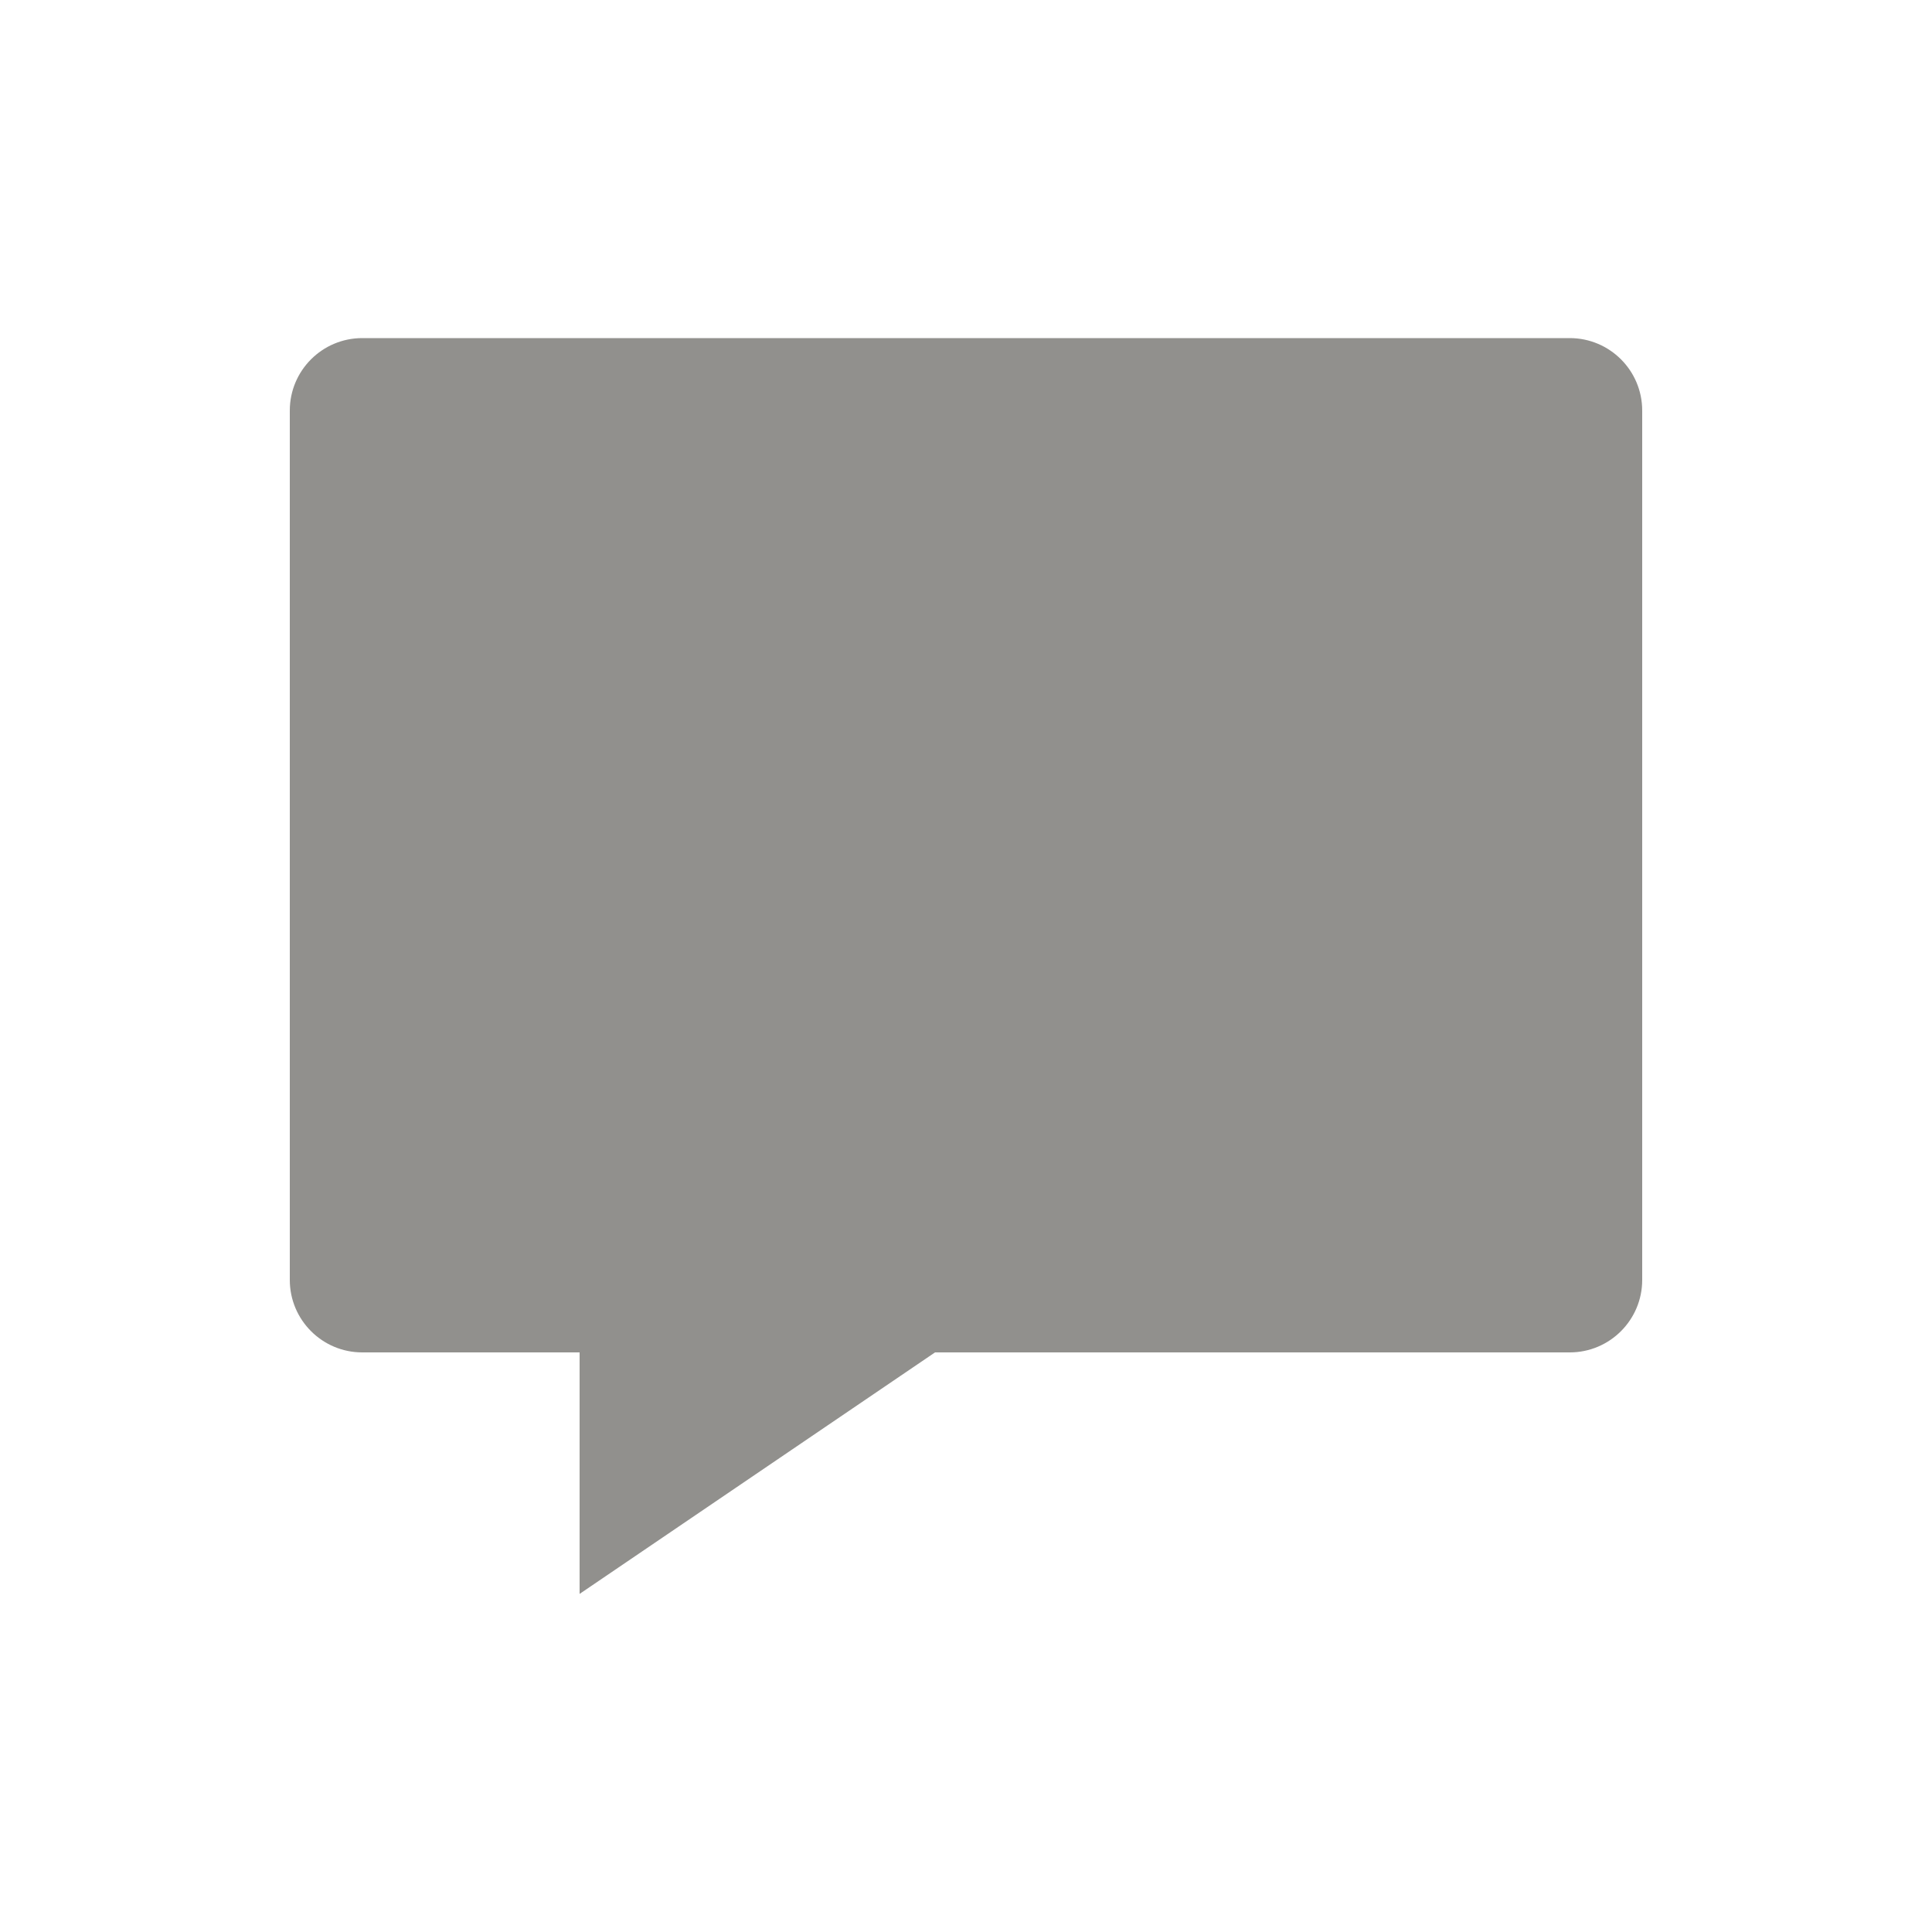 <!-- Generated by IcoMoon.io -->
<svg version="1.1" xmlns="http://www.w3.org/2000/svg" width="40" height="40" viewBox="0 0 40 40">
<title>io-chatbox-sharp</title>
<path fill="#91908d" d="M12 33v-5h-4.5c-0.828 0-1.5-0.672-1.5-1.5v0-18c0-0.828 0.672-1.5 1.5-1.5v0h25c0.828 0 1.5 0.672 1.5 1.5v0 18c0 0.828-0.672 1.5-1.5 1.5v0h-13.141zM32.5 9v0z"></path>
</svg>

